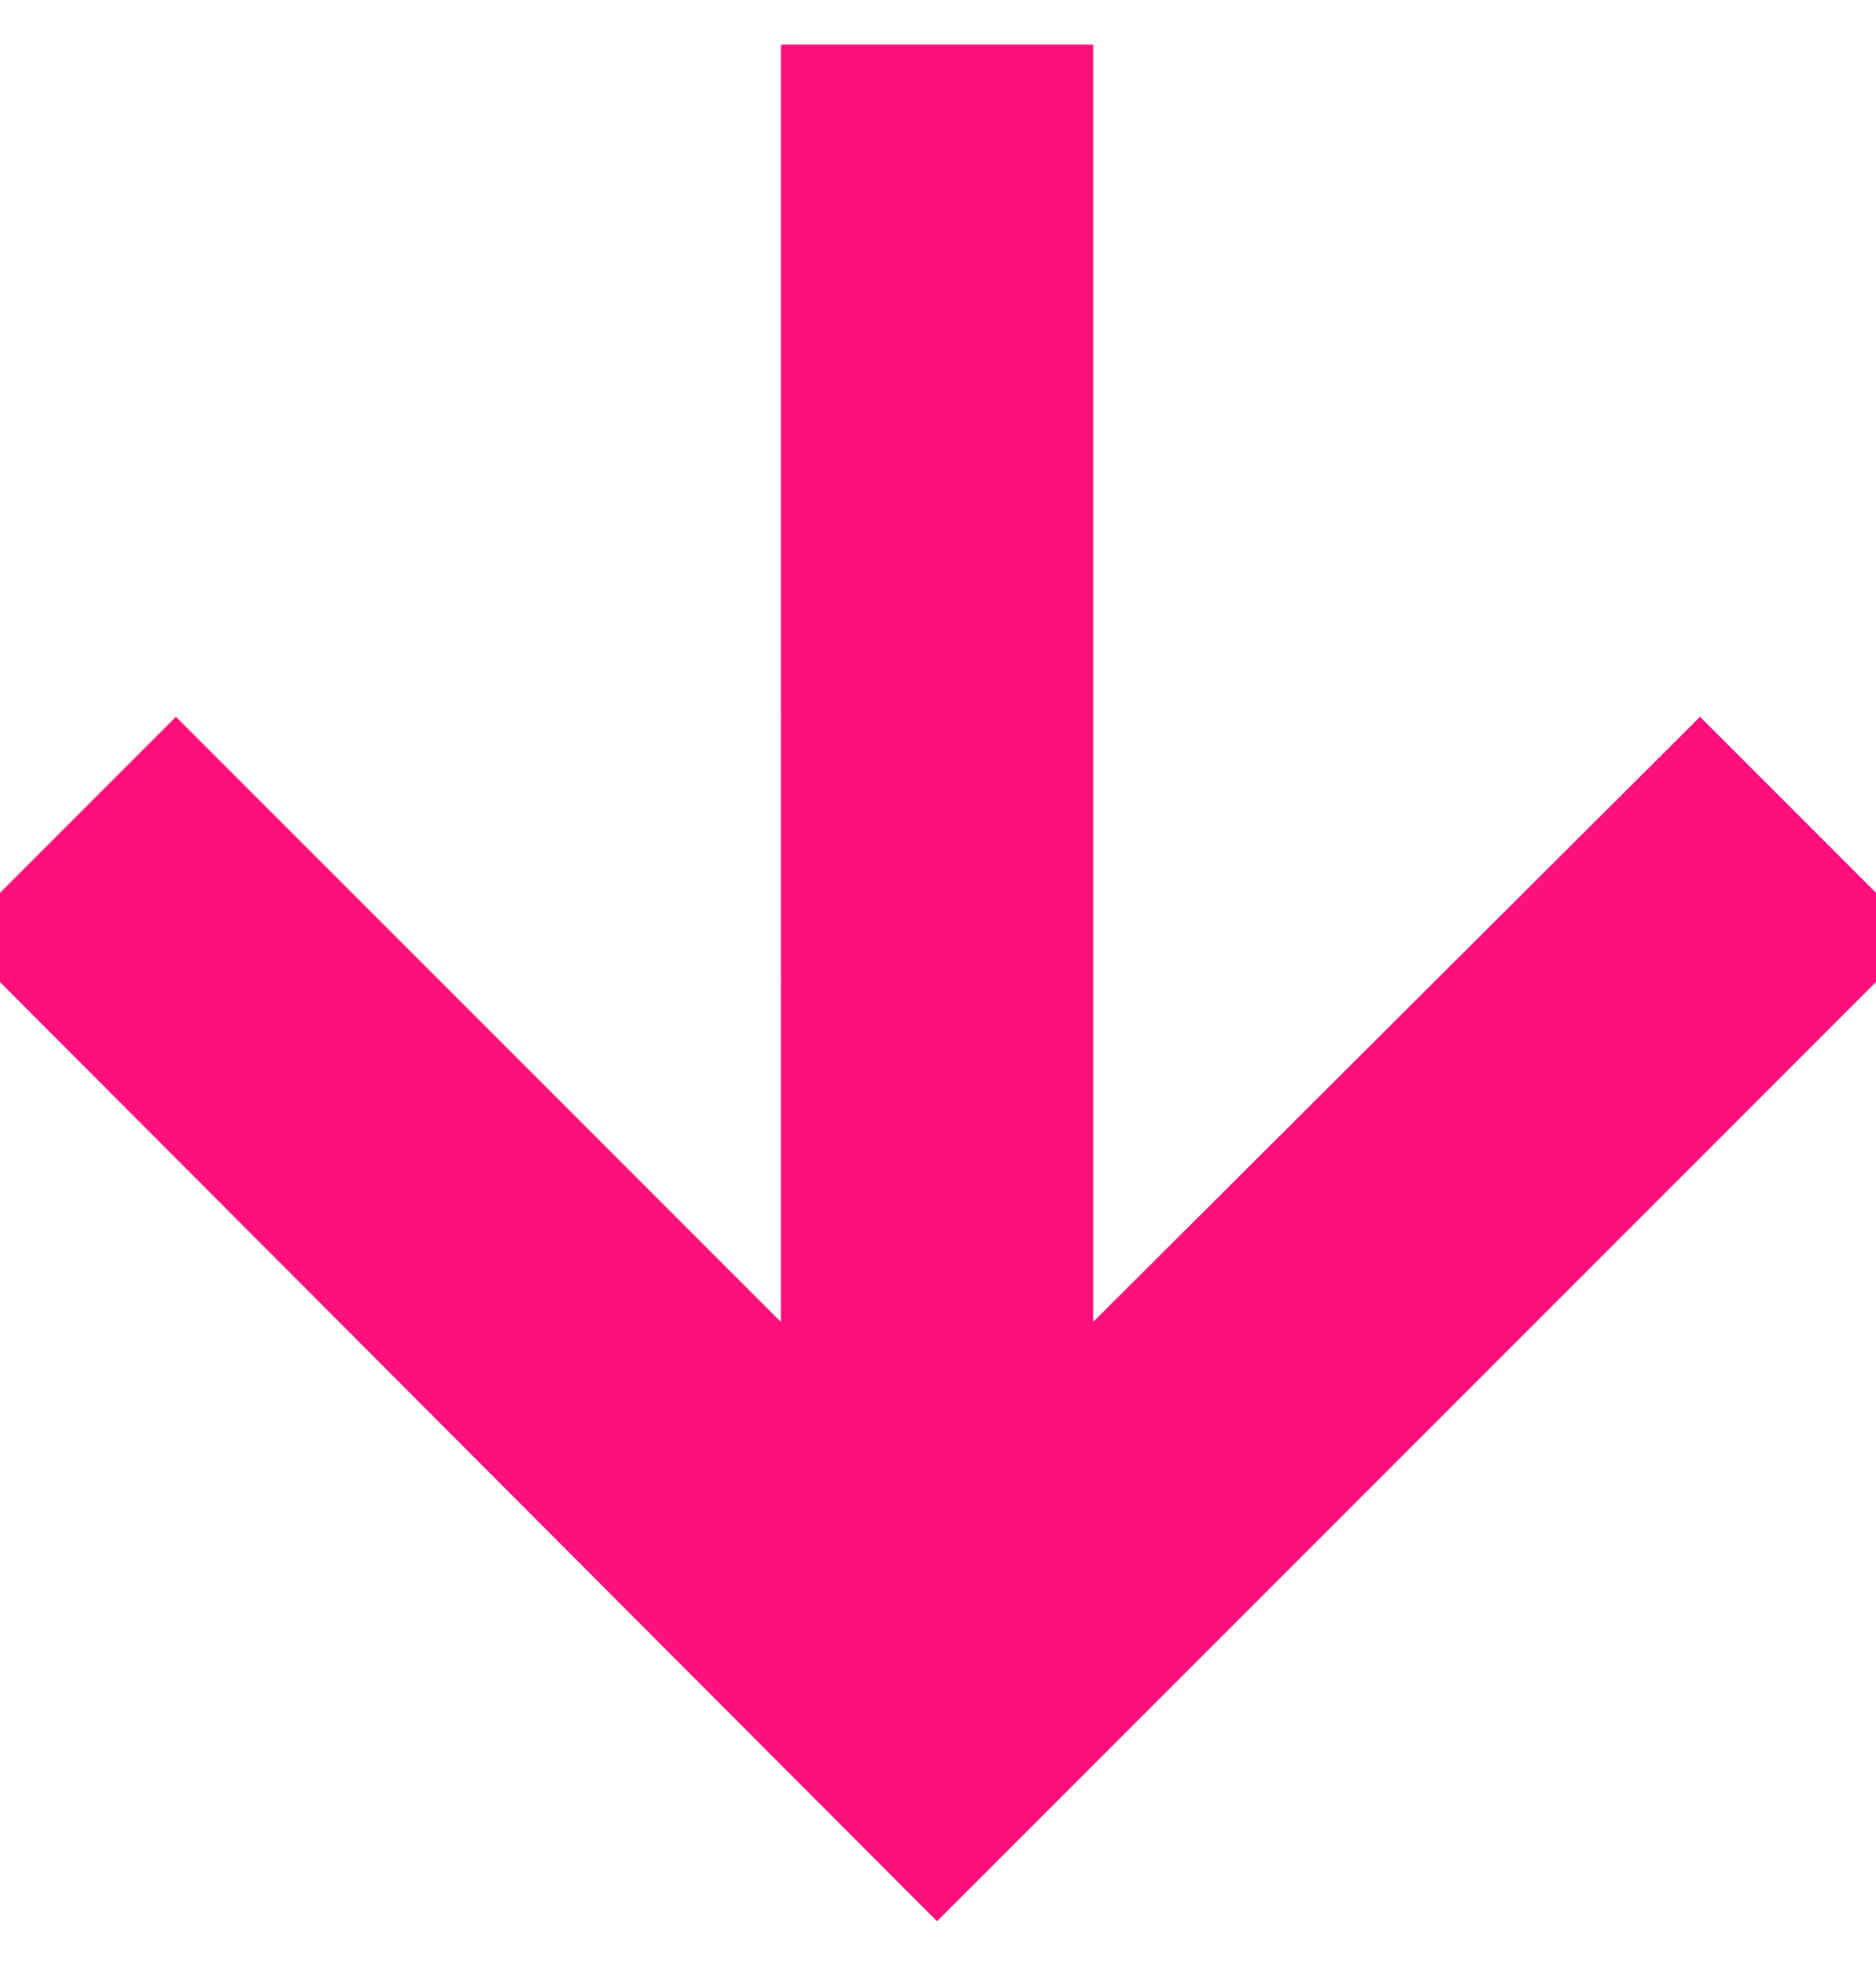 <?xml version="1.0" encoding="UTF-8" standalone="no"?>
<svg
   enable-background="new 0 0 220.5 100.7"
   version="1.1"
   viewBox="0 0 96.131 100.7"
   x="0px"
   xml:space="preserve"
   y="0px"
   style="fill:#000123"
   original_string_length="455"
   id="svg1"
   sodipodi:docname="down-row.svg"
   width="96.131"
   height="100.7"
   inkscape:version="1.4 (86a8ad7, 2024-10-11)"
   xmlns:inkscape="http://www.inkscape.org/namespaces/inkscape"
   xmlns:sodipodi="http://sodipodi.sourceforge.net/DTD/sodipodi-0.dtd"
   xmlns="http://www.w3.org/2000/svg"
   xmlns:svg="http://www.w3.org/2000/svg"><defs
   id="defs1" /><sodipodi:namedview
   id="namedview1"
   pagecolor="#505050"
   bordercolor="#eeeeee"
   borderopacity="1"
   inkscape:showpageshadow="0"
   inkscape:pageopacity="0"
   inkscape:pagecheckerboard="0"
   inkscape:deskcolor="#505050"
   inkscape:zoom="1"
   inkscape:cx="48"
   inkscape:cy="50.5"
   inkscape:window-width="1280"
   inkscape:window-height="697"
   inkscape:window-x="-8"
   inkscape:window-y="-8"
   inkscape:window-maximized="1"
   inkscape:current-layer="svg1" />

<path
   style="fill:#ff0f7b;fill-opacity:1;stroke:#f1e3c4;stroke-width:0;stroke-linejoin:round;paint-order:fill markers stroke"
   d="m 56.015,2.285 v 65.431 l 31.1,-31 11.3,11.3 -50.4,50.4 -50.3,-50.4 11.3,-11.3 31,31 V 2.285 Z"
   id="path1"
   sodipodi:nodetypes="cccccccccc" /></svg>
